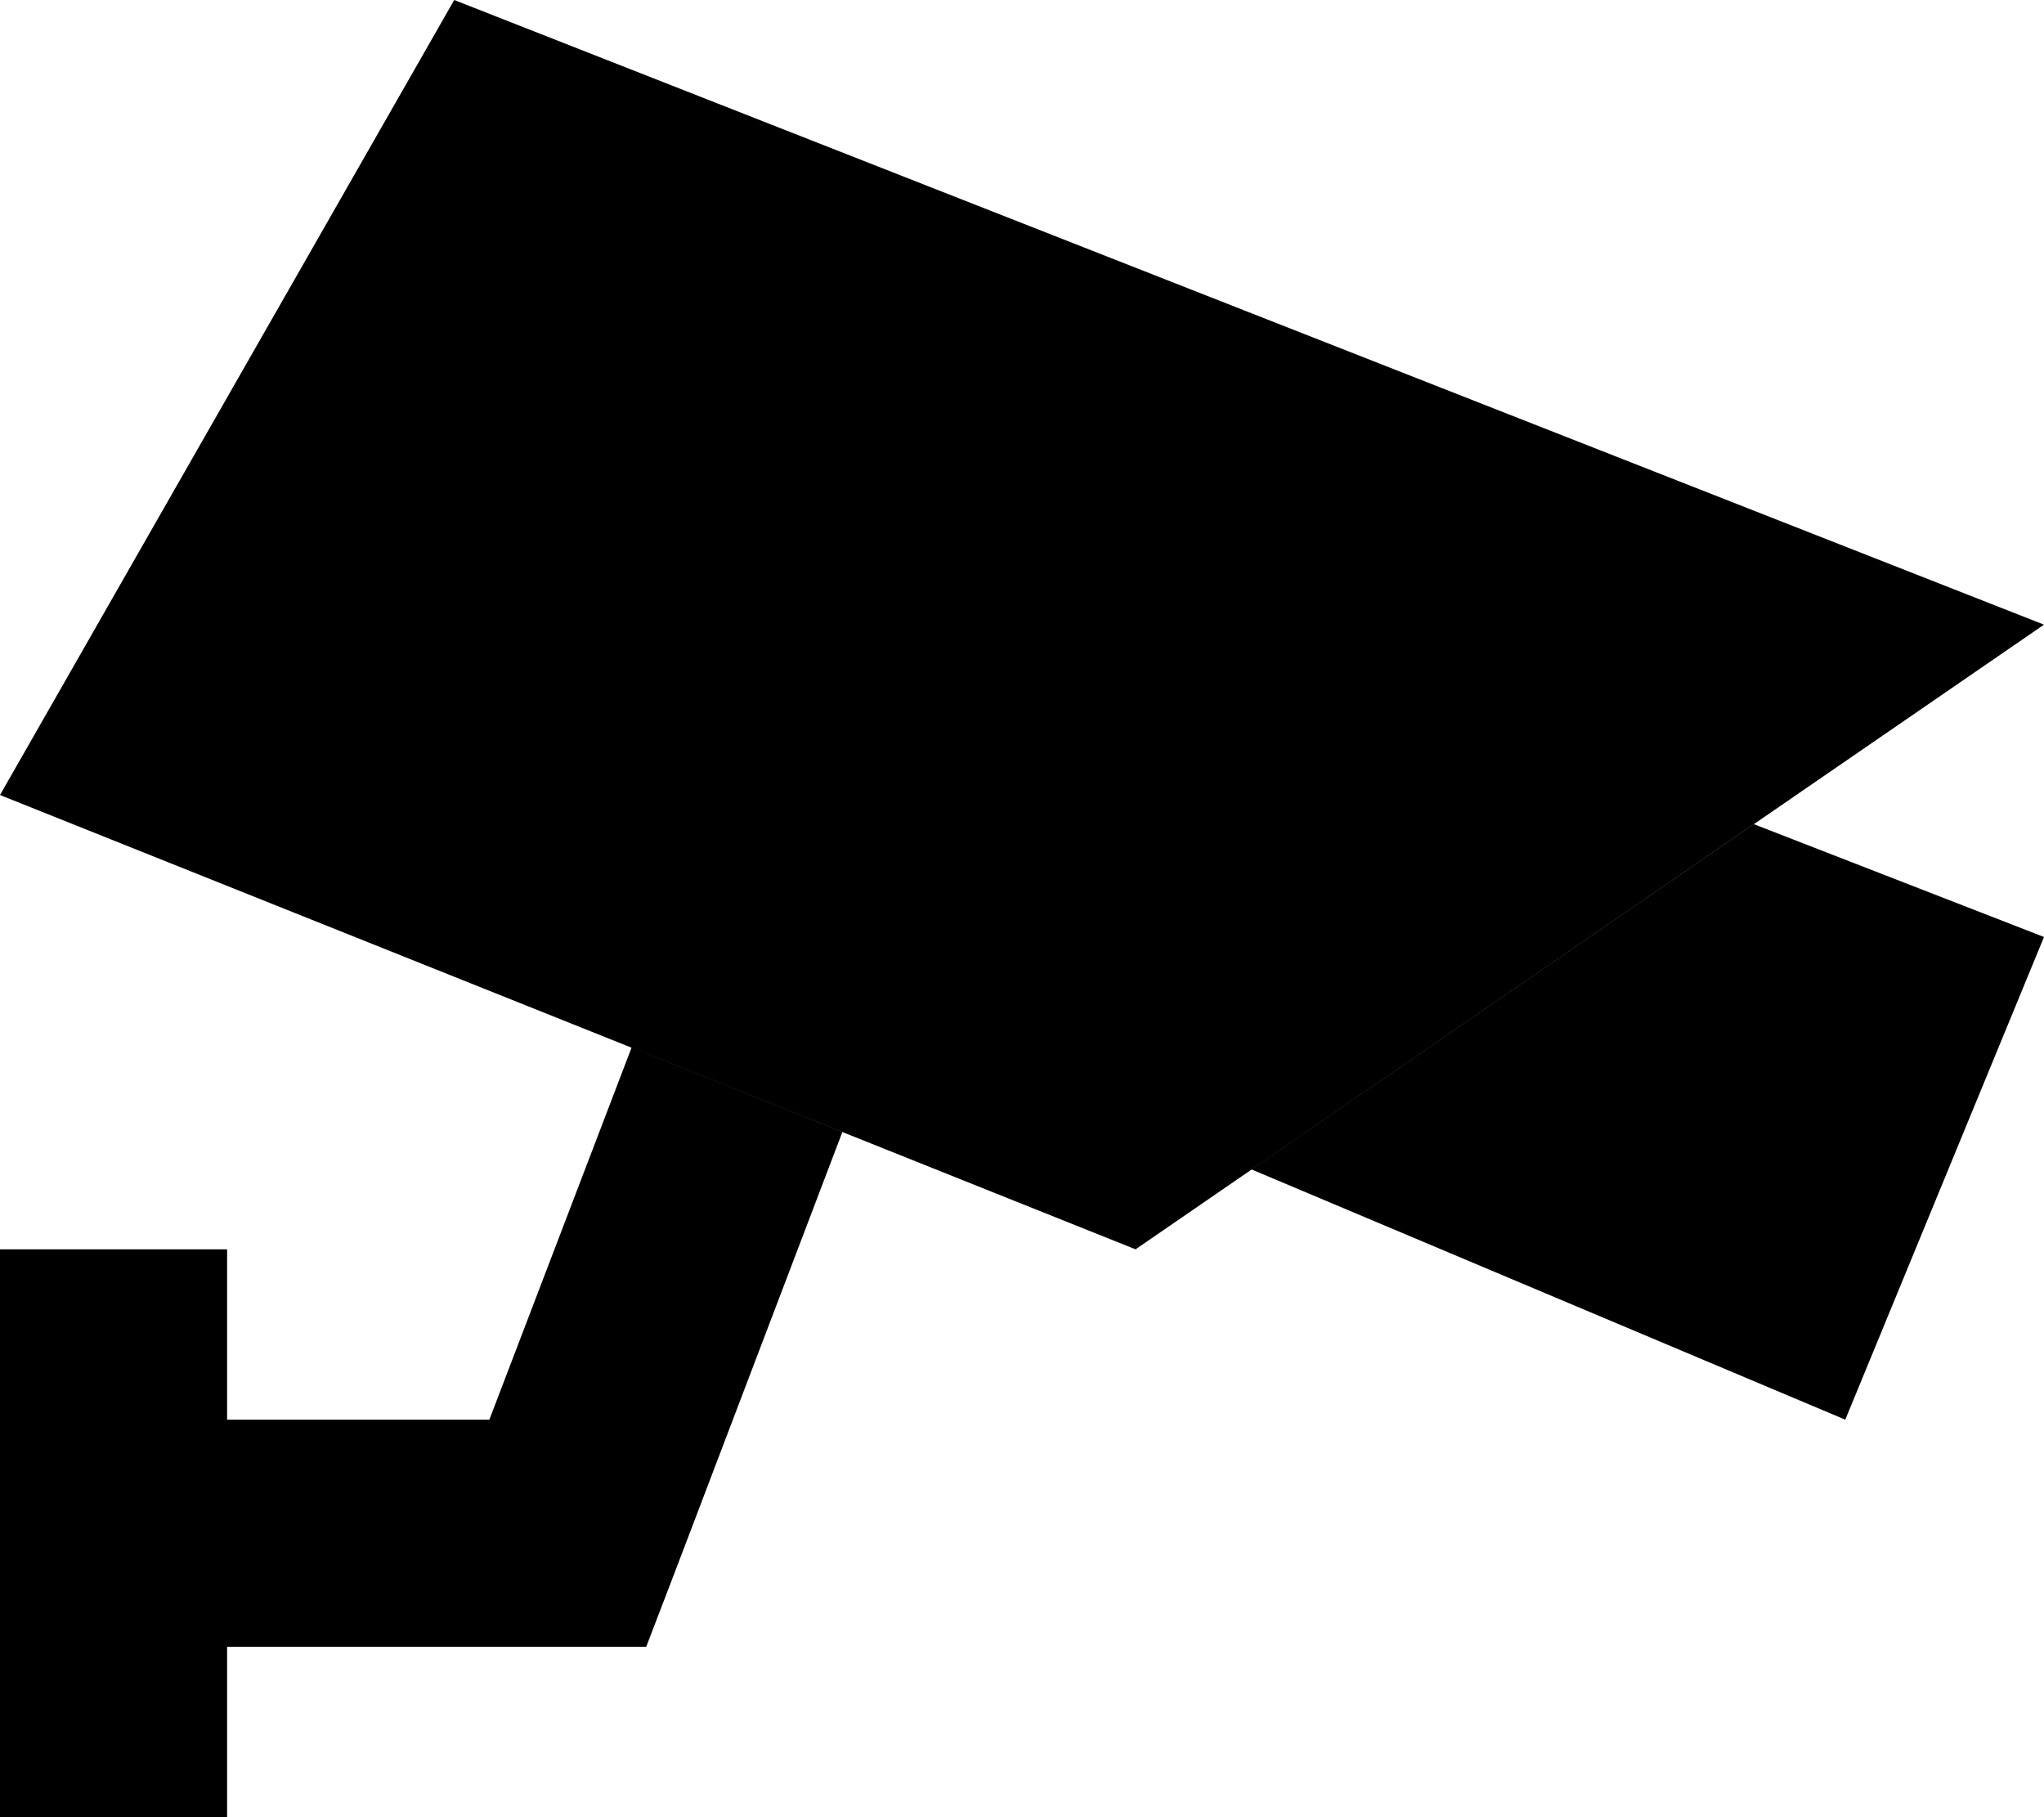 <svg xmlns="http://www.w3.org/2000/svg" viewBox="0 0 576 512"><path class="pr-icon-duotone-secondary" d="M0 352l0 32 0 48 0 48 0 32 64 0 0-32 0-16 96 0 22.1 0 7.9-20.6 47.4-124.5-59.4-23.8L137.9 400 64 400l0-16 0-32L0 352zm352.7-22.5L520 400l56-136-81.8-31.8c-47.2 32.4-94.4 64.9-141.6 97.3z"/><path class="pr-icon-duotone-primary" d="M0 224L128 0 576 176 320 352 0 224z"/></svg>